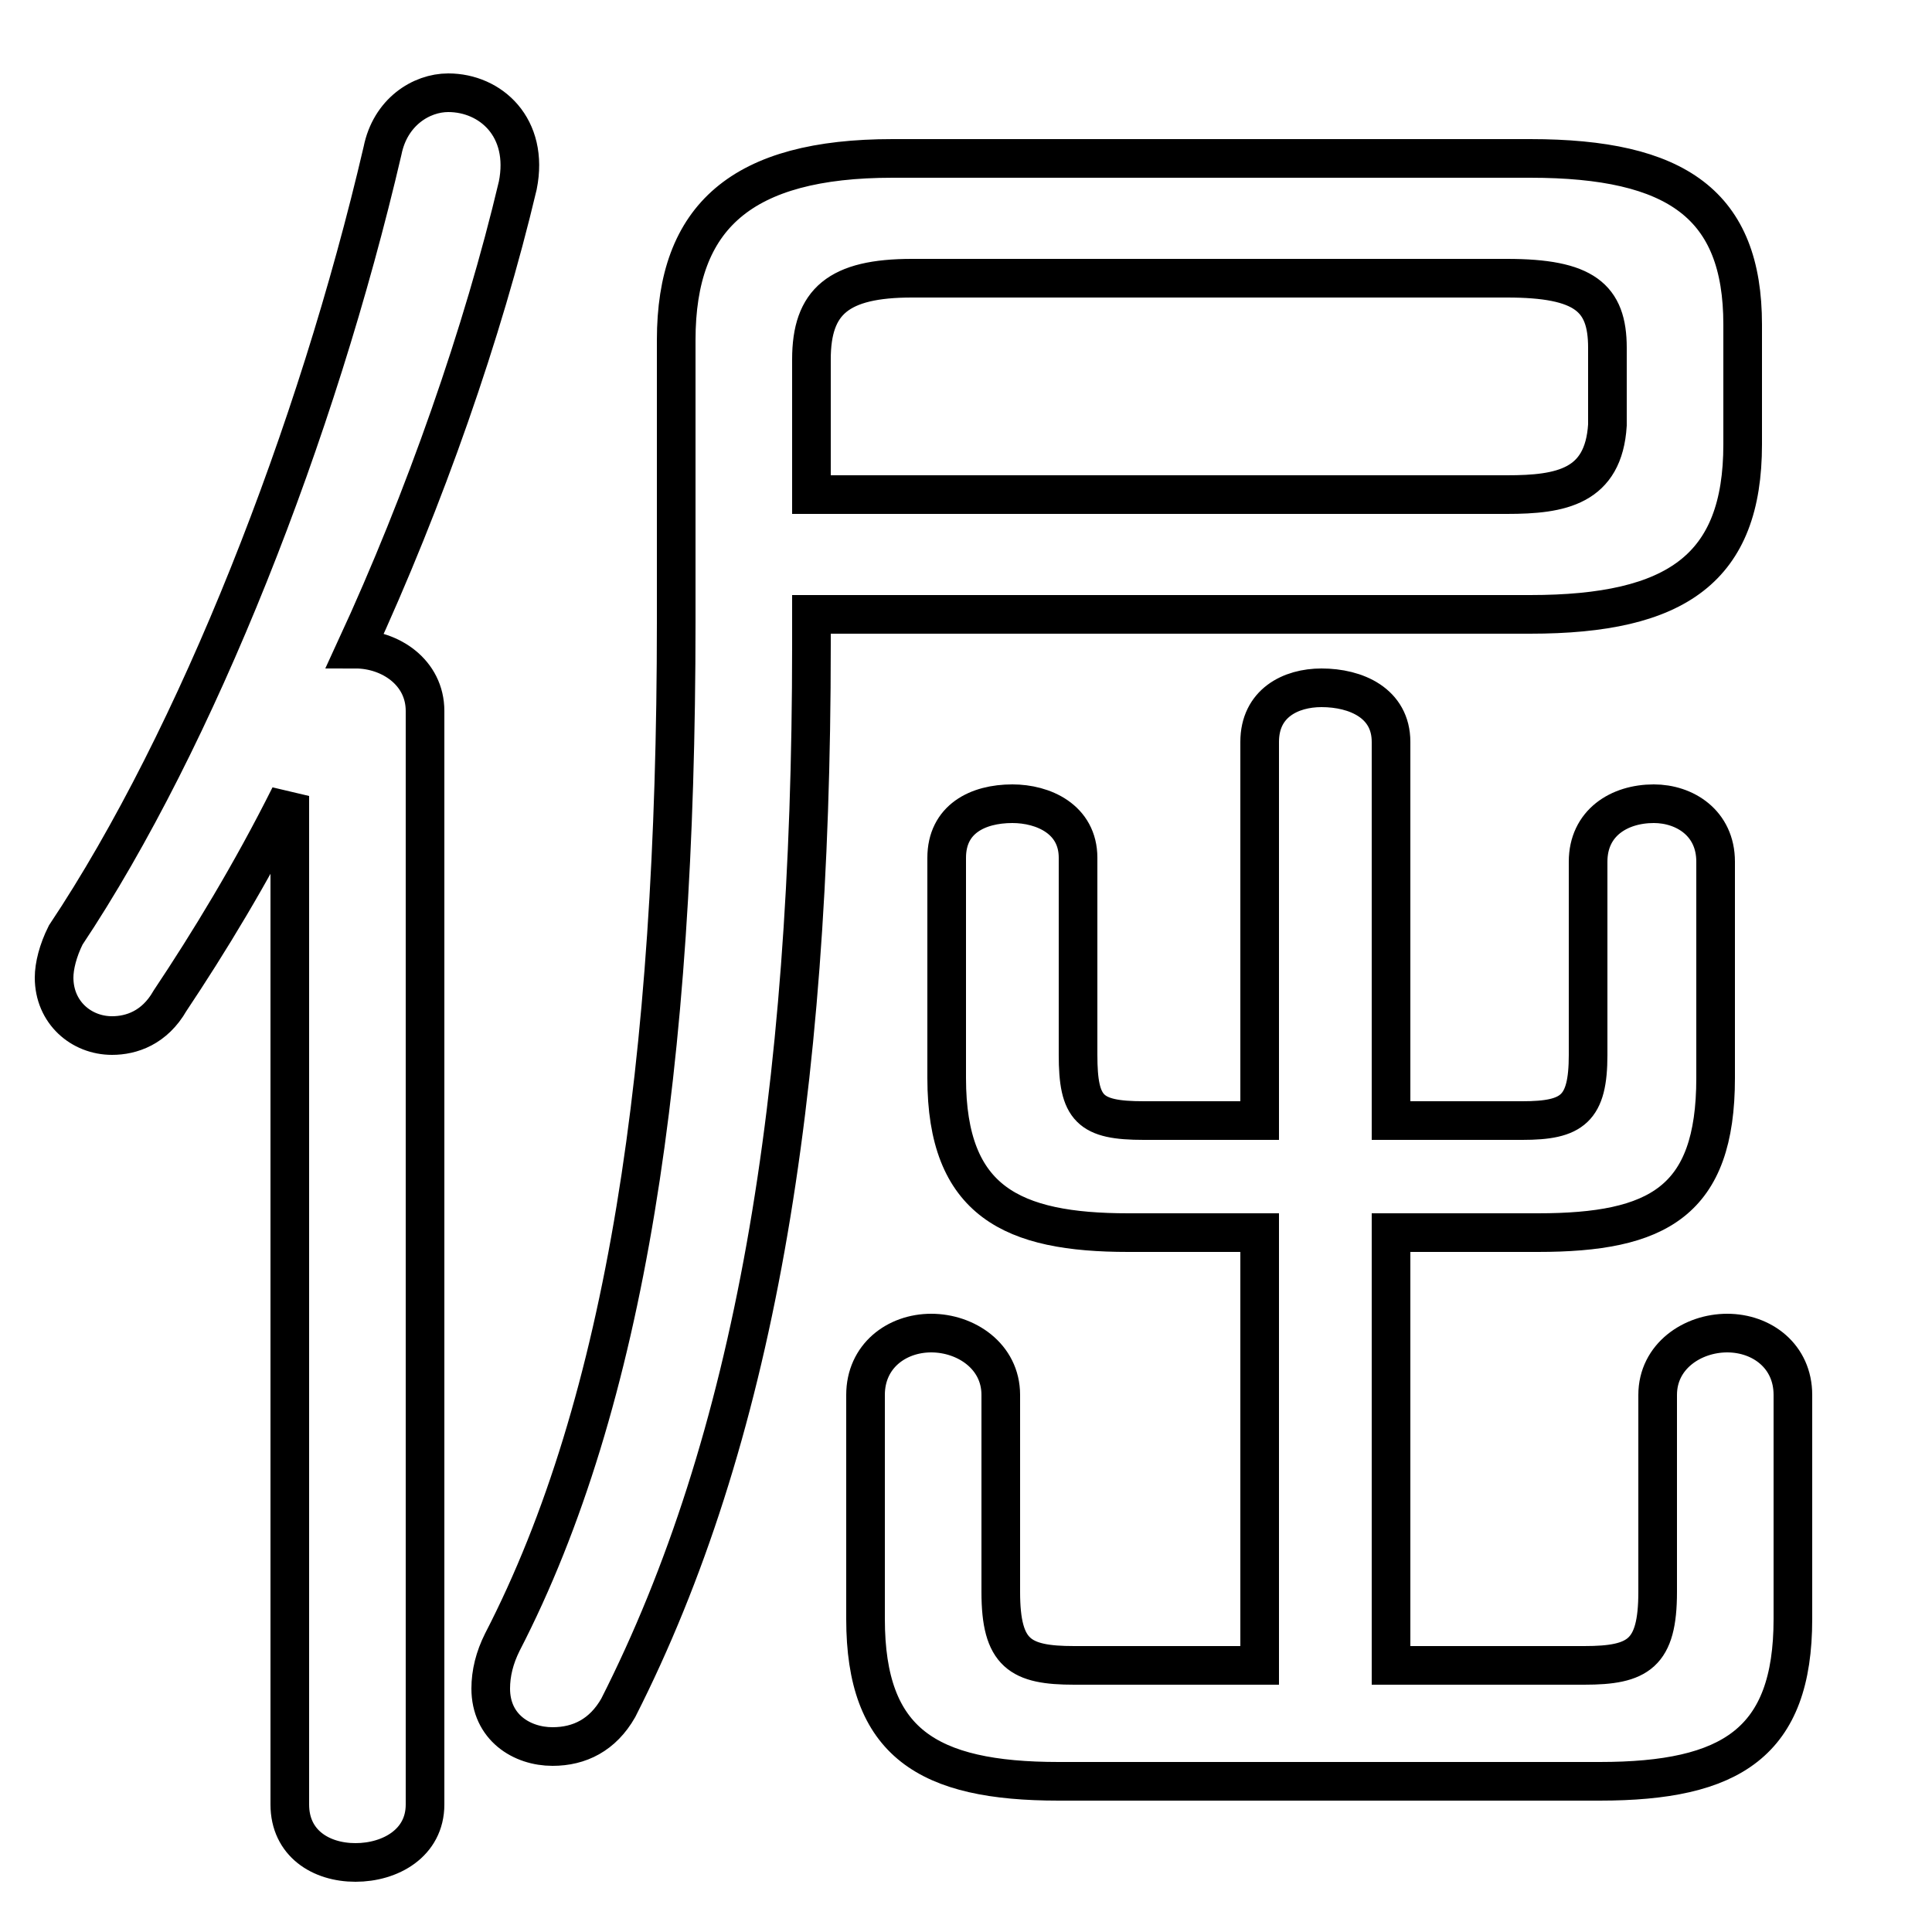 <svg xmlns="http://www.w3.org/2000/svg" viewBox="0 -44.0 50.0 50.0">
    <rect x="0" y="-44.0" width="50.0" height="50.0" fill="#808080" stroke="none"/>
    <g transform="scale(1, -1)">
        <!-- ボディの枠 -->
        <rect x="0" y="-6.0" width="50.0" height="50.0"
            stroke="white" fill="white"/>
        <!-- グリフ座標系の原点 -->
        <circle cx="0" cy="0" r="5" fill="white"/>
        <!-- グリフのアウトライン -->
        <g style="fill:none;stroke:#000000;stroke-width:1;">
<path d="M 7.5 -2.7 C 7.5 -3.7 8.3 -4.2 9.2 -4.2 C 10.1 -4.2 11.0 -3.7 11.0 -2.7 L 11.0 25.6 C 11.0 26.6 10.1 27.2 9.2 27.2 C 11.0 31.1 12.5 35.4 13.4 39.2 C 13.7 40.7 12.7 41.6 11.6 41.6 C 10.9 41.6 10.1 41.1 9.9 40.1 C 8.2 32.8 5.1 24.9 1.7 19.8 C 1.5 19.4 1.4 19.0 1.4 18.7 C 1.4 17.8 2.1 17.2 2.9 17.2 C 3.4 17.2 4.0 17.4 4.4 18.1 C 5.4 19.6 6.5 21.4 7.5 23.4 Z M 21.0 31.2 L 21.0 34.7 C 21.0 36.2 21.7 36.8 23.6 36.8 L 39.0 36.8 C 41.0 36.8 41.6 36.3 41.6 35.0 L 41.6 33.0 C 41.5 31.4 40.4 31.2 39.0 31.2 Z M 21.0 28.1 L 39.6 28.1 C 43.4 28.1 45.1 29.3 45.1 32.5 L 45.1 35.6 C 45.1 38.7 43.4 39.9 39.6 39.9 L 23.1 39.9 C 19.2 39.9 17.5 38.4 17.5 35.2 L 17.5 27.9 C 17.5 16.4 16.2 7.7 13.0 1.5 C 12.8 1.1 12.7 0.7 12.7 0.3 C 12.7 -0.7 13.5 -1.2 14.3 -1.2 C 15.0 -1.2 15.6 -0.9 16.0 -0.2 C 19.5 6.7 21.0 15.5 21.0 27.3 Z M 32.6 12.1 L 32.6 0.9 L 27.8 0.9 C 26.4 0.9 25.9 1.2 25.9 2.8 L 25.9 7.9 C 25.9 8.9 25.0 9.5 24.1 9.5 C 23.2 9.5 22.4 8.9 22.4 7.9 L 22.4 2.1 C 22.4 -1.1 24.0 -2.1 27.4 -2.1 L 41.4 -2.1 C 44.8 -2.1 46.4 -1.1 46.4 2.1 L 46.4 7.9 C 46.4 8.9 45.6 9.5 44.7 9.5 C 43.8 9.5 42.9 8.9 42.9 7.9 L 42.9 2.8 C 42.9 1.2 42.4 0.9 41.0 0.9 L 36.0 0.9 L 36.0 12.1 L 39.8 12.1 C 42.9 12.1 44.4 12.9 44.4 16.1 L 44.4 21.7 C 44.4 22.7 43.6 23.2 42.8 23.2 C 41.9 23.2 41.1 22.7 41.1 21.7 L 41.1 16.7 C 41.1 15.3 40.7 15.0 39.4 15.0 L 36.0 15.0 L 36.0 24.8 C 36.0 25.8 35.1 26.2 34.2 26.2 C 33.4 26.2 32.6 25.8 32.6 24.8 L 32.6 15.0 L 29.6 15.0 C 28.2 15.0 27.9 15.3 27.9 16.7 L 27.9 21.8 C 27.9 22.8 27.0 23.2 26.2 23.2 C 25.3 23.2 24.5 22.8 24.5 21.8 L 24.5 16.1 C 24.5 12.9 26.2 12.1 29.2 12.1 Z"/>
</g>
</g>
</svg>